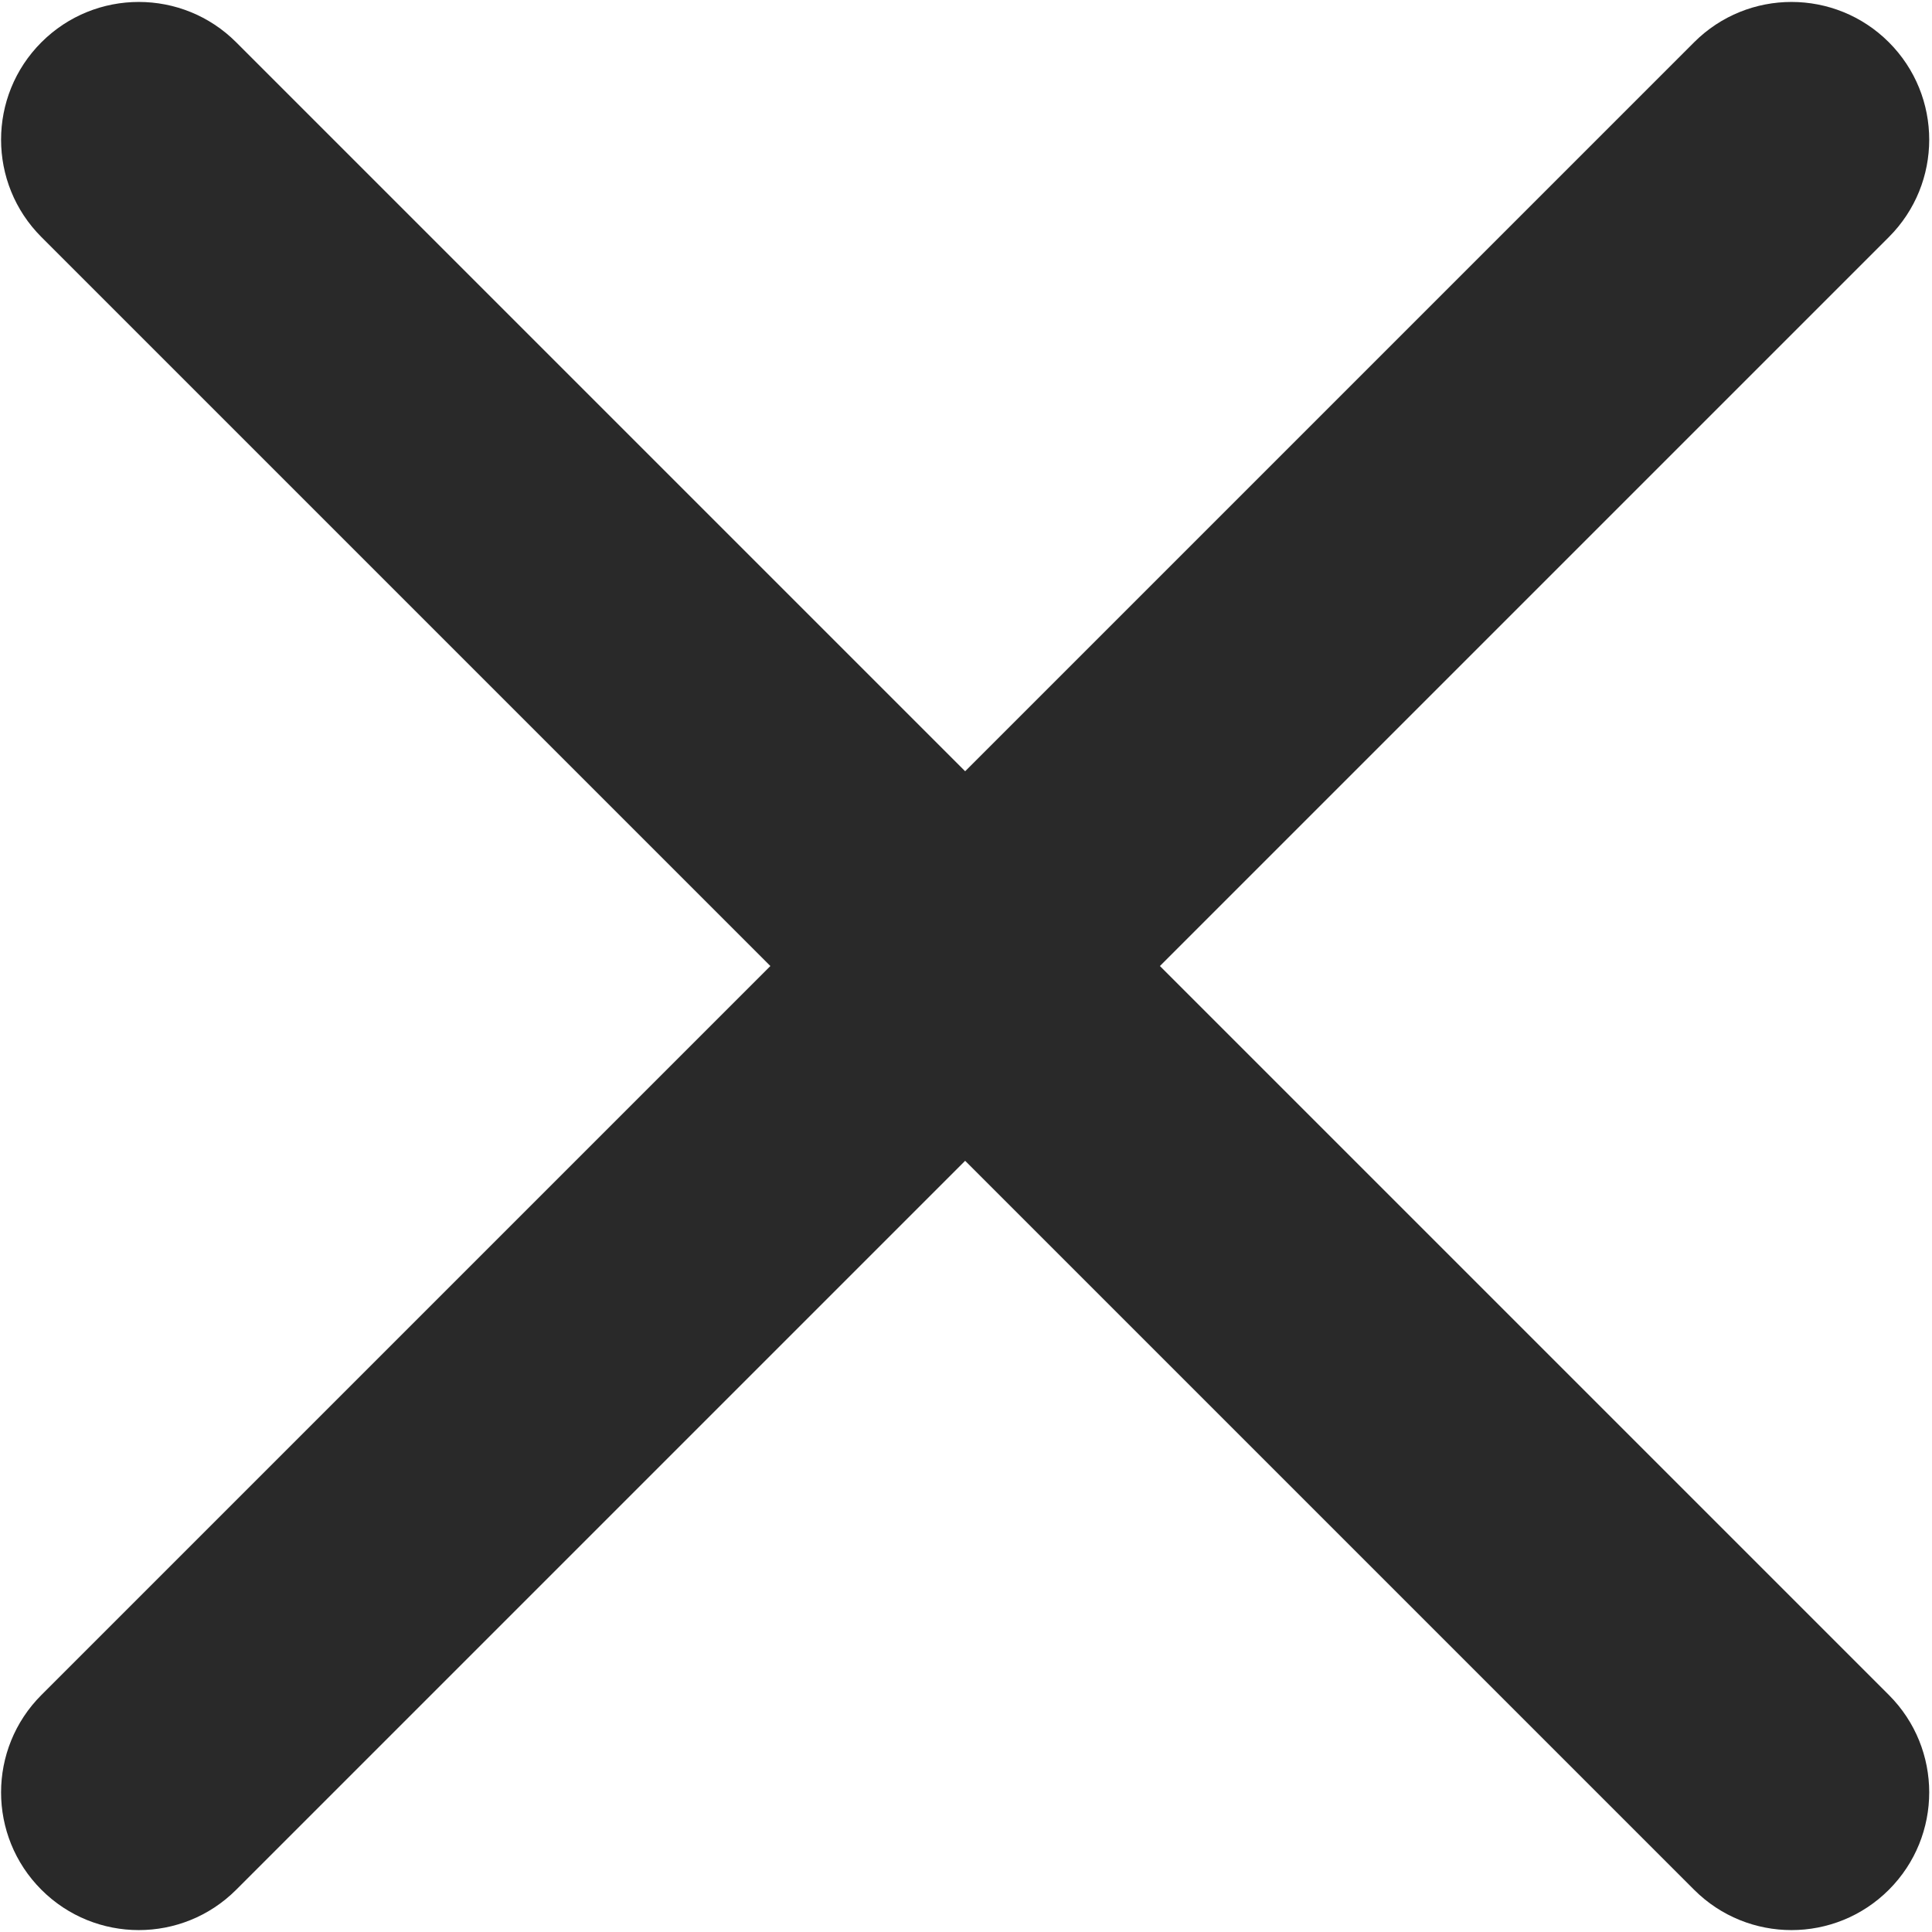 <svg width="501" height="501" viewBox="0 0 501 501" fill="none" xmlns="http://www.w3.org/2000/svg">
<path fill-rule="evenodd" clip-rule="evenodd" d="M10.738 10.965C24.686 -2.982 47.298 -2.982 61.246 10.965L250.278 199.998L439.31 10.965C453.257 -2.982 475.871 -2.982 489.818 10.965C503.764 24.913 503.764 47.526 489.818 61.473L300.785 250.505L489.818 439.538C503.764 453.484 503.764 476.099 489.818 490.045C475.871 503.992 453.257 503.992 439.31 490.045L250.278 301.013L61.246 490.045C47.298 503.992 24.686 503.992 10.738 490.045C-3.209 476.099 -3.209 453.484 10.738 439.538L199.771 250.505L10.738 61.473C-3.209 47.526 -3.209 24.913 10.738 10.965Z" fill="#292929"/>
</svg>
